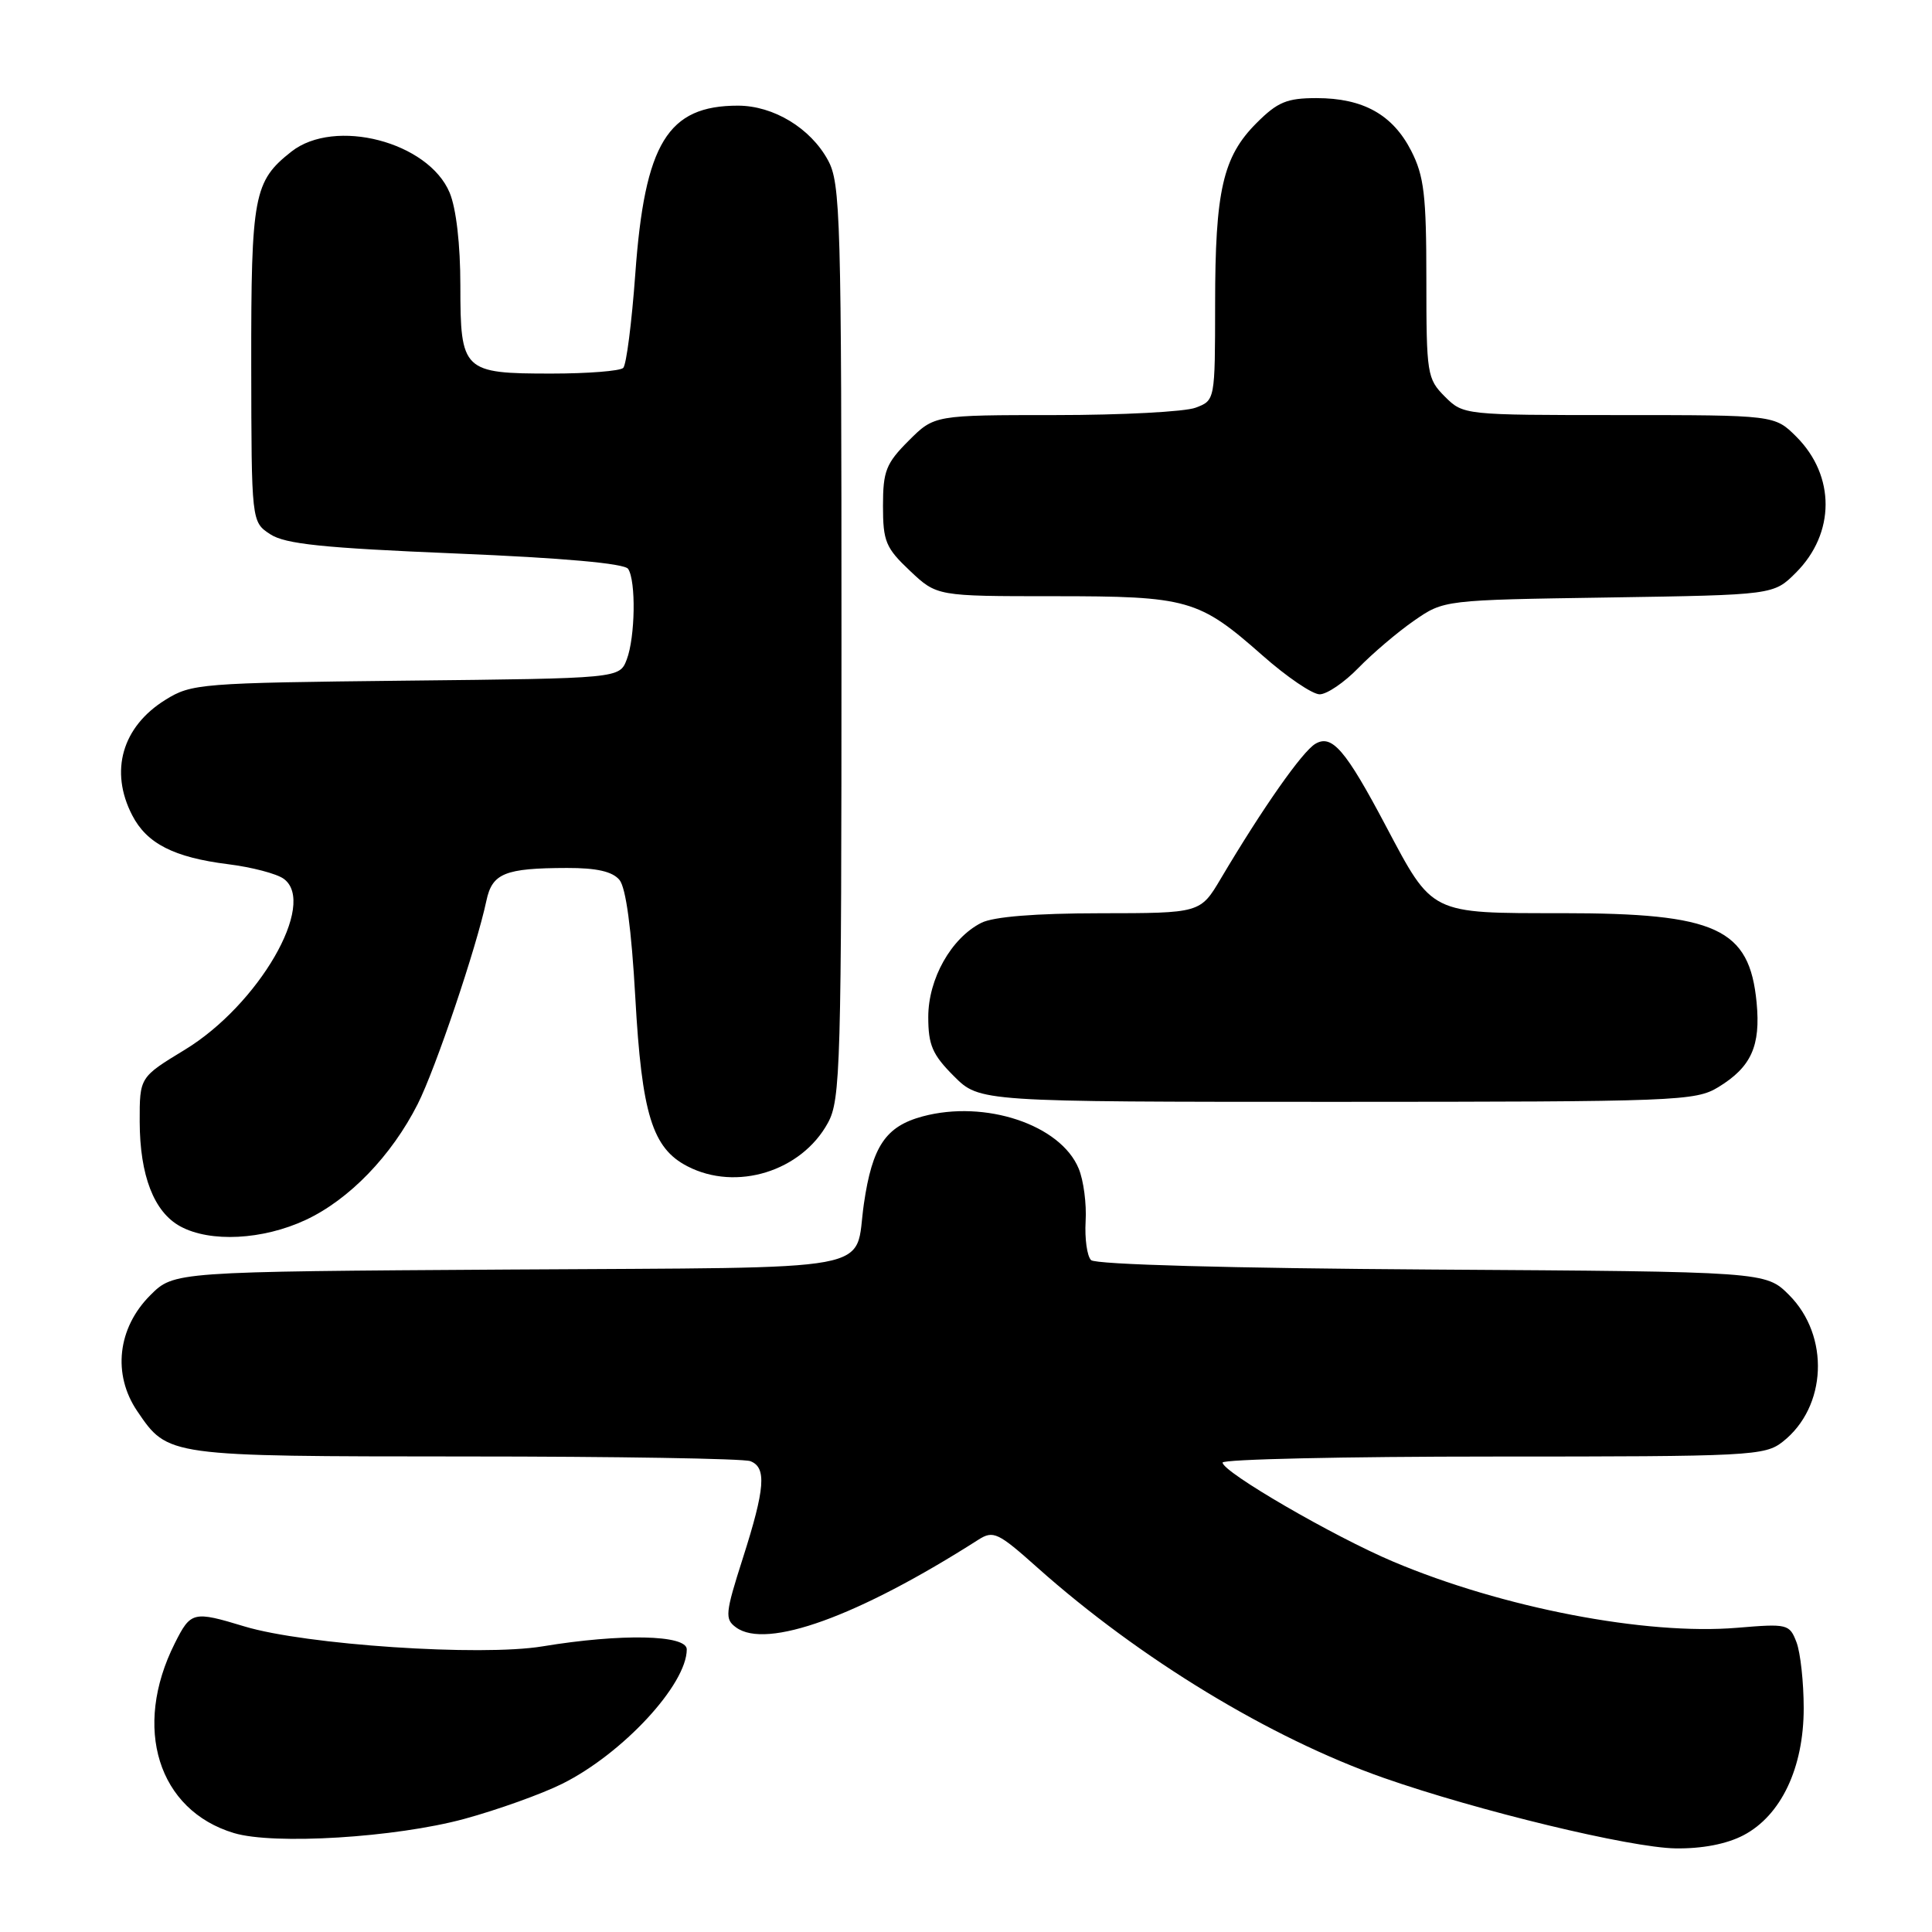 <?xml version="1.0" encoding="UTF-8" standalone="no"?>
<!DOCTYPE svg PUBLIC "-//W3C//DTD SVG 1.1//EN" "http://www.w3.org/Graphics/SVG/1.1/DTD/svg11.dtd" >
<svg xmlns="http://www.w3.org/2000/svg" xmlns:xlink="http://www.w3.org/1999/xlink" version="1.1" viewBox="0 0 256 256">
 <g >
 <path fill="currentColor"
d=" M 231.02 243.18 C 236.00 240.57 239.00 234.25 239.00 226.35 C 239.00 222.93 238.57 219.00 238.05 217.62 C 237.12 215.19 236.87 215.13 230.18 215.69 C 218.11 216.70 199.10 213.05 184.62 206.93 C 176.71 203.59 162.00 195.05 162.00 193.80 C 162.00 193.36 178.14 193.00 197.87 193.00 C 232.01 193.00 233.85 192.91 236.23 191.03 C 242.08 186.43 242.48 177.02 237.06 171.59 C 233.96 168.50 233.96 168.50 189.75 168.22 C 163.08 168.05 145.16 167.56 144.57 166.97 C 144.04 166.44 143.72 164.13 143.85 161.83 C 143.99 159.54 143.58 156.39 142.93 154.84 C 140.53 149.03 130.54 145.70 122.25 147.93 C 117.35 149.25 115.58 151.89 114.47 159.51 C 113.13 168.75 117.67 167.90 67.50 168.22 C 23.04 168.50 23.04 168.50 19.91 171.63 C 15.57 175.97 14.88 182.12 18.19 186.99 C 22.28 193.00 22.06 192.97 61.67 192.99 C 81.56 192.99 98.55 193.27 99.42 193.61 C 101.60 194.44 101.39 197.20 98.43 206.47 C 96.09 213.79 96.02 214.54 97.53 215.64 C 101.56 218.59 113.69 214.20 129.64 204.02 C 131.62 202.76 132.24 203.05 137.49 207.74 C 151.03 219.80 168.33 230.31 183.32 235.57 C 195.79 239.94 216.02 244.83 222.02 244.92 C 225.55 244.97 228.78 244.35 231.02 243.18 Z  M 61.50 241.02 C 65.90 239.82 71.75 237.73 74.50 236.36 C 82.51 232.37 91.00 223.21 91.00 218.55 C 91.00 216.61 82.32 216.43 71.90 218.15 C 63.70 219.51 40.45 217.95 32.39 215.51 C 25.60 213.45 25.28 213.52 23.16 217.75 C 17.53 228.94 20.94 239.87 31.00 242.89 C 36.28 244.48 52.38 243.49 61.50 241.02 Z  M 40.50 161.65 C 46.27 158.96 51.88 153.15 55.35 146.29 C 57.72 141.59 63.13 125.57 64.45 119.35 C 65.22 115.71 66.88 115.03 75.13 115.01 C 79.07 115.00 81.15 115.48 82.08 116.59 C 82.94 117.63 83.67 123.08 84.18 132.15 C 85.04 147.62 86.43 152.14 91.09 154.54 C 97.56 157.89 106.19 155.22 109.70 148.79 C 111.38 145.73 111.50 141.35 111.50 85.00 C 111.50 28.65 111.38 24.27 109.70 21.21 C 107.39 16.97 102.49 14.01 97.80 14.00 C 88.47 13.99 85.43 18.96 84.18 36.29 C 83.71 42.73 83.00 48.34 82.58 48.75 C 82.17 49.16 77.89 49.50 73.07 49.50 C 61.34 49.50 61.00 49.18 61.00 37.85 C 61.00 32.40 60.45 27.61 59.58 25.53 C 56.76 18.79 44.36 15.57 38.61 20.09 C 33.62 24.02 33.27 25.88 33.29 48.33 C 33.32 69.16 33.32 69.16 35.81 70.79 C 37.79 72.09 42.78 72.61 60.40 73.34 C 74.66 73.93 82.76 74.66 83.23 75.38 C 84.29 76.98 84.17 84.42 83.05 87.38 C 82.09 89.89 82.09 89.89 53.80 90.19 C 26.56 90.49 25.37 90.58 21.92 92.73 C 16.18 96.29 14.49 102.18 17.52 108.03 C 19.45 111.78 23.05 113.61 30.21 114.51 C 33.35 114.90 36.68 115.77 37.60 116.45 C 42.06 119.71 34.25 133.17 24.47 139.11 C 18.50 142.74 18.50 142.74 18.51 148.62 C 18.53 155.77 20.40 160.60 23.89 162.50 C 27.86 164.66 34.82 164.30 40.50 161.65 Z  M 227.69 144.05 C 232.05 141.39 233.31 138.60 232.76 132.84 C 231.81 123.00 227.46 121.00 206.99 121.00 C 189.41 121.00 189.88 121.23 183.64 109.46 C 178.29 99.34 176.49 97.26 174.29 98.56 C 172.55 99.60 167.34 107.02 161.77 116.41 C 159.05 121.00 159.05 121.00 145.77 121.01 C 137.17 121.02 131.63 121.47 130.03 122.28 C 126.04 124.30 123.00 129.70 123.00 134.75 C 123.00 138.48 123.55 139.75 126.40 142.60 C 129.80 146.00 129.80 146.00 177.15 146.00 C 222.27 145.99 224.65 145.90 227.69 144.05 Z  M 180.00 88.50 C 181.87 86.58 185.18 83.76 187.36 82.25 C 191.32 79.50 191.32 79.50 213.17 79.17 C 235.02 78.83 235.02 78.83 237.97 75.88 C 243.19 70.66 243.21 63.06 238.03 57.87 C 235.15 55.00 235.15 55.00 214.53 55.00 C 193.97 55.00 193.90 54.99 191.45 52.55 C 189.10 50.19 189.00 49.57 189.00 37.01 C 189.00 25.87 188.70 23.33 186.99 19.98 C 184.54 15.19 180.62 13.00 174.45 13.00 C 170.52 13.00 169.29 13.51 166.50 16.30 C 162.04 20.76 161.01 25.25 161.01 40.27 C 161.00 53.05 161.00 53.05 158.43 54.02 C 157.02 54.56 148.65 55.00 139.83 55.00 C 123.80 55.00 123.80 55.00 120.40 58.40 C 117.40 61.40 117.00 62.42 117.00 67.03 C 117.00 71.74 117.36 72.60 120.57 75.63 C 124.14 79.00 124.14 79.00 139.60 79.00 C 157.46 79.00 158.83 79.39 167.31 86.87 C 170.50 89.69 173.90 92.00 174.86 92.00 C 175.82 92.00 178.13 90.43 180.00 88.50 Z "/>
</g>
</svg>